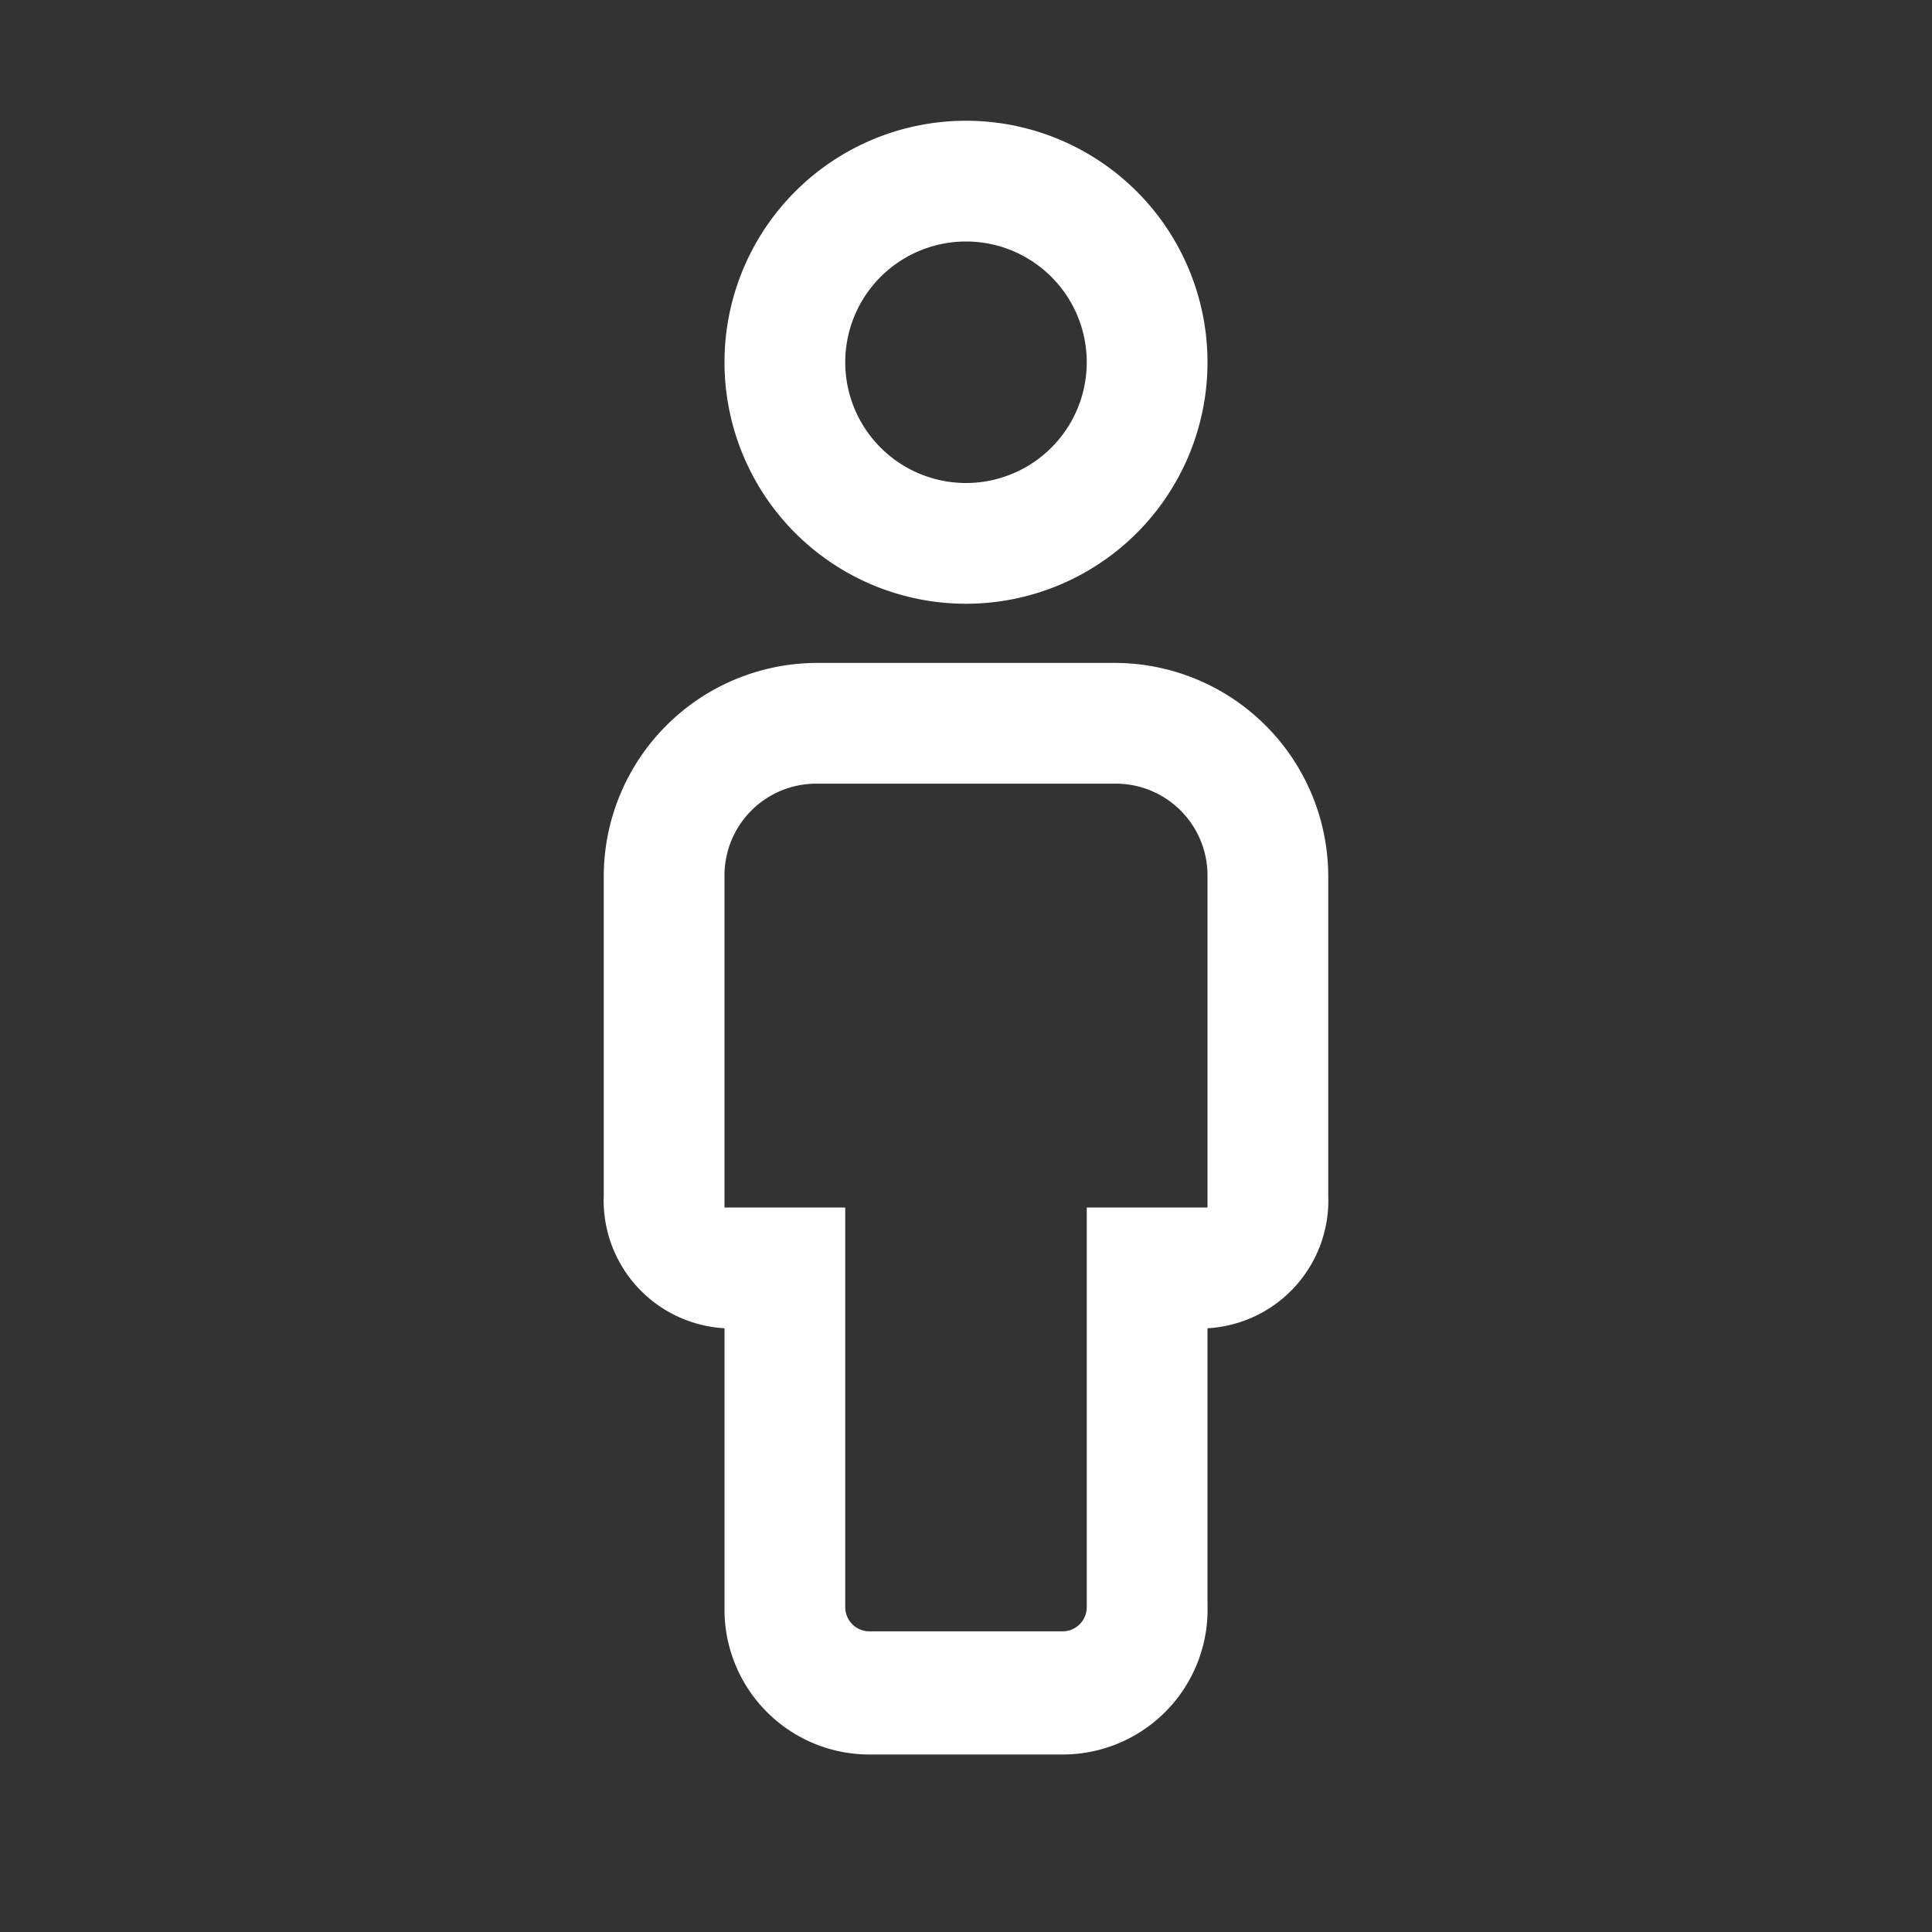 <svg width="16" height="16" viewBox="0 0 16 16" xmlns="http://www.w3.org/2000/svg" fill="white"><rect x="0" y="0" width="16" height="16" fill="#333333" stroke="none"/><path d="M8 2a1 1 0 1 1 0 2 1 1 0 0 1 0-2zm0-1a2 2 0 1 0 0 4 2 2 0 0 0 0-4zm1.23 4.49H6.77A1.77 1.77 0 0 0 5 7.26V9.9A1.06 1.06 0 0 0 6 11v2.33a1.2 1.2 0 0 0 1.2 1.2h1.6a1.2 1.2 0 0 0 1.2-1.24V11a1.06 1.06 0 0 0 1-1.1V7.26a1.77 1.77 0 0 0-1.77-1.77zM6 10V7.26a.76.76 0 0 1 .77-.77h2.46a.76.76 0 0 1 .77.77V10H9v3.31a.2.2 0 0 1-.2.2H7.2a.2.2 0 0 1-.2-.2V10H6z"/></svg>